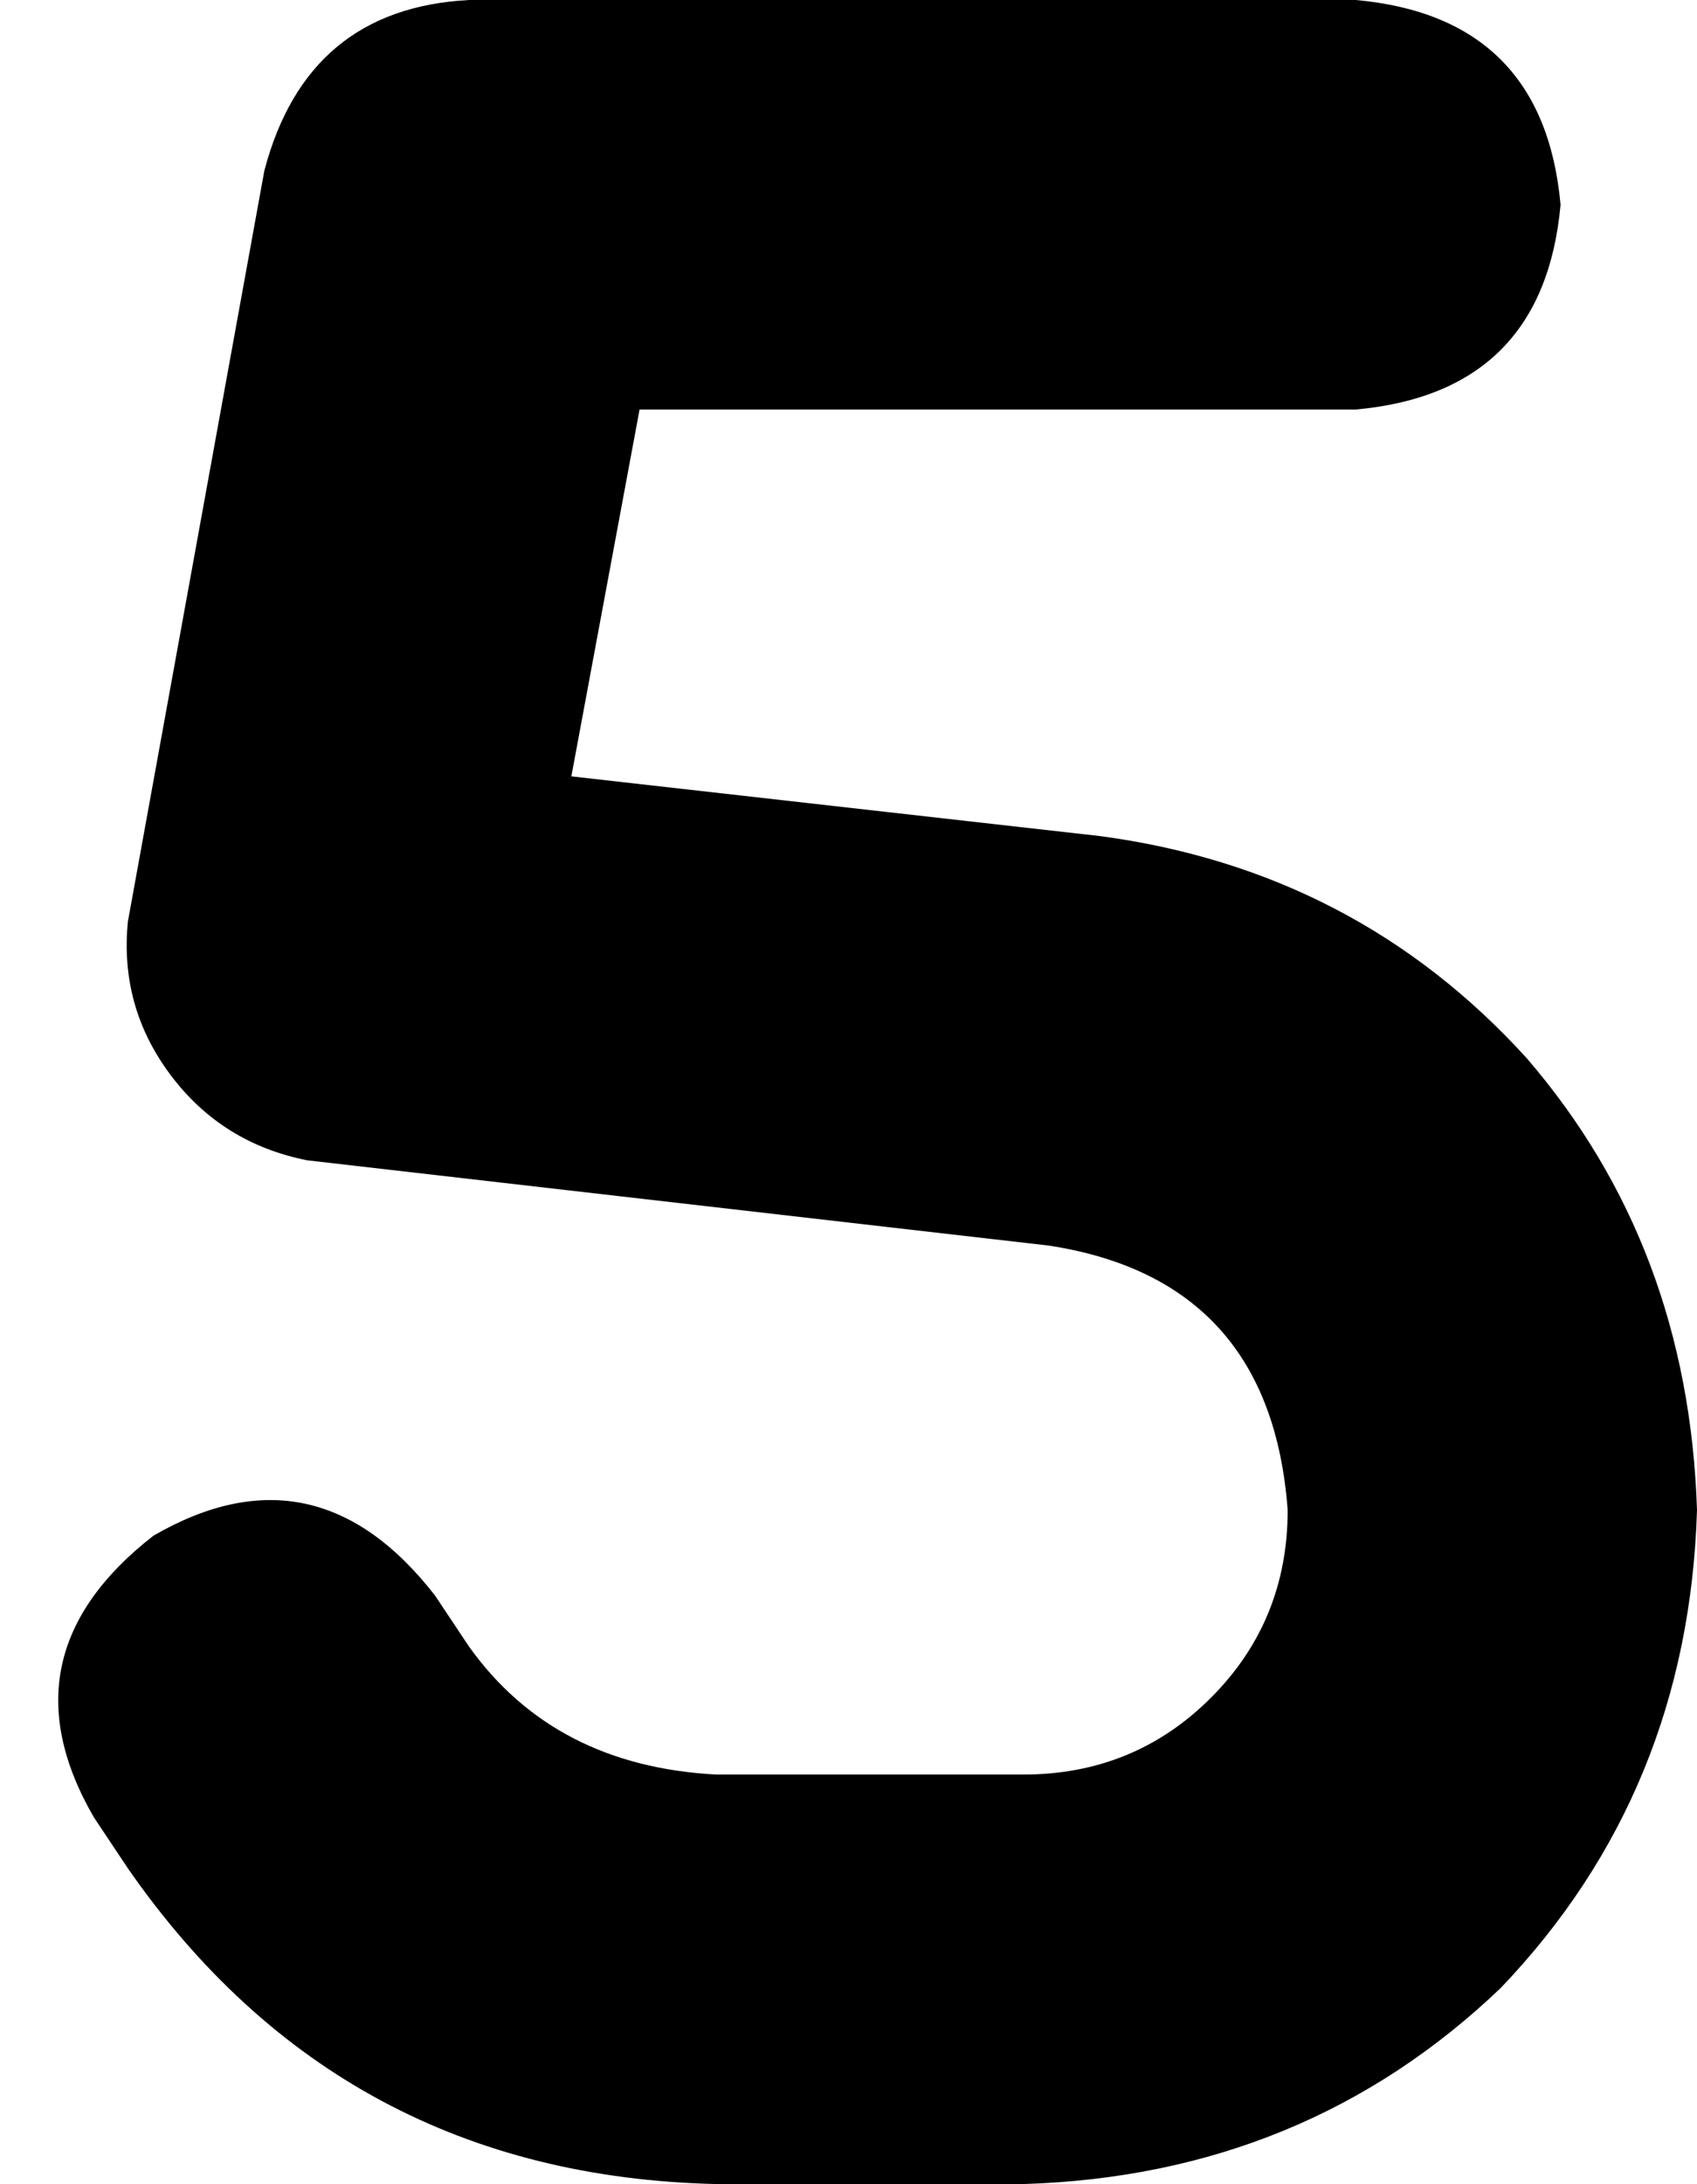 <svg xmlns="http://www.w3.org/2000/svg" viewBox="0 0 199 256">
    <path d="M 31 20 Q 36 1 55 0 L 159 0 Q 181 2 183 24 Q 181 46 159 48 L 75 48 L 67 91 L 129 98 Q 159 102 179 124 Q 198 146 199 177 Q 198 210 176 233 Q 153 255 120 256 L 84 256 Q 40 255 15 219 L 11 213 Q 0 194 18 180 Q 37 169 51 187 L 55 193 Q 65 207 84 208 L 120 208 Q 133 208 142 199 Q 151 190 151 177 Q 149 150 123 146 L 36 136 Q 26 134 20 126 Q 14 118 15 108 L 31 20 L 31 20 Z"/>
</svg>
